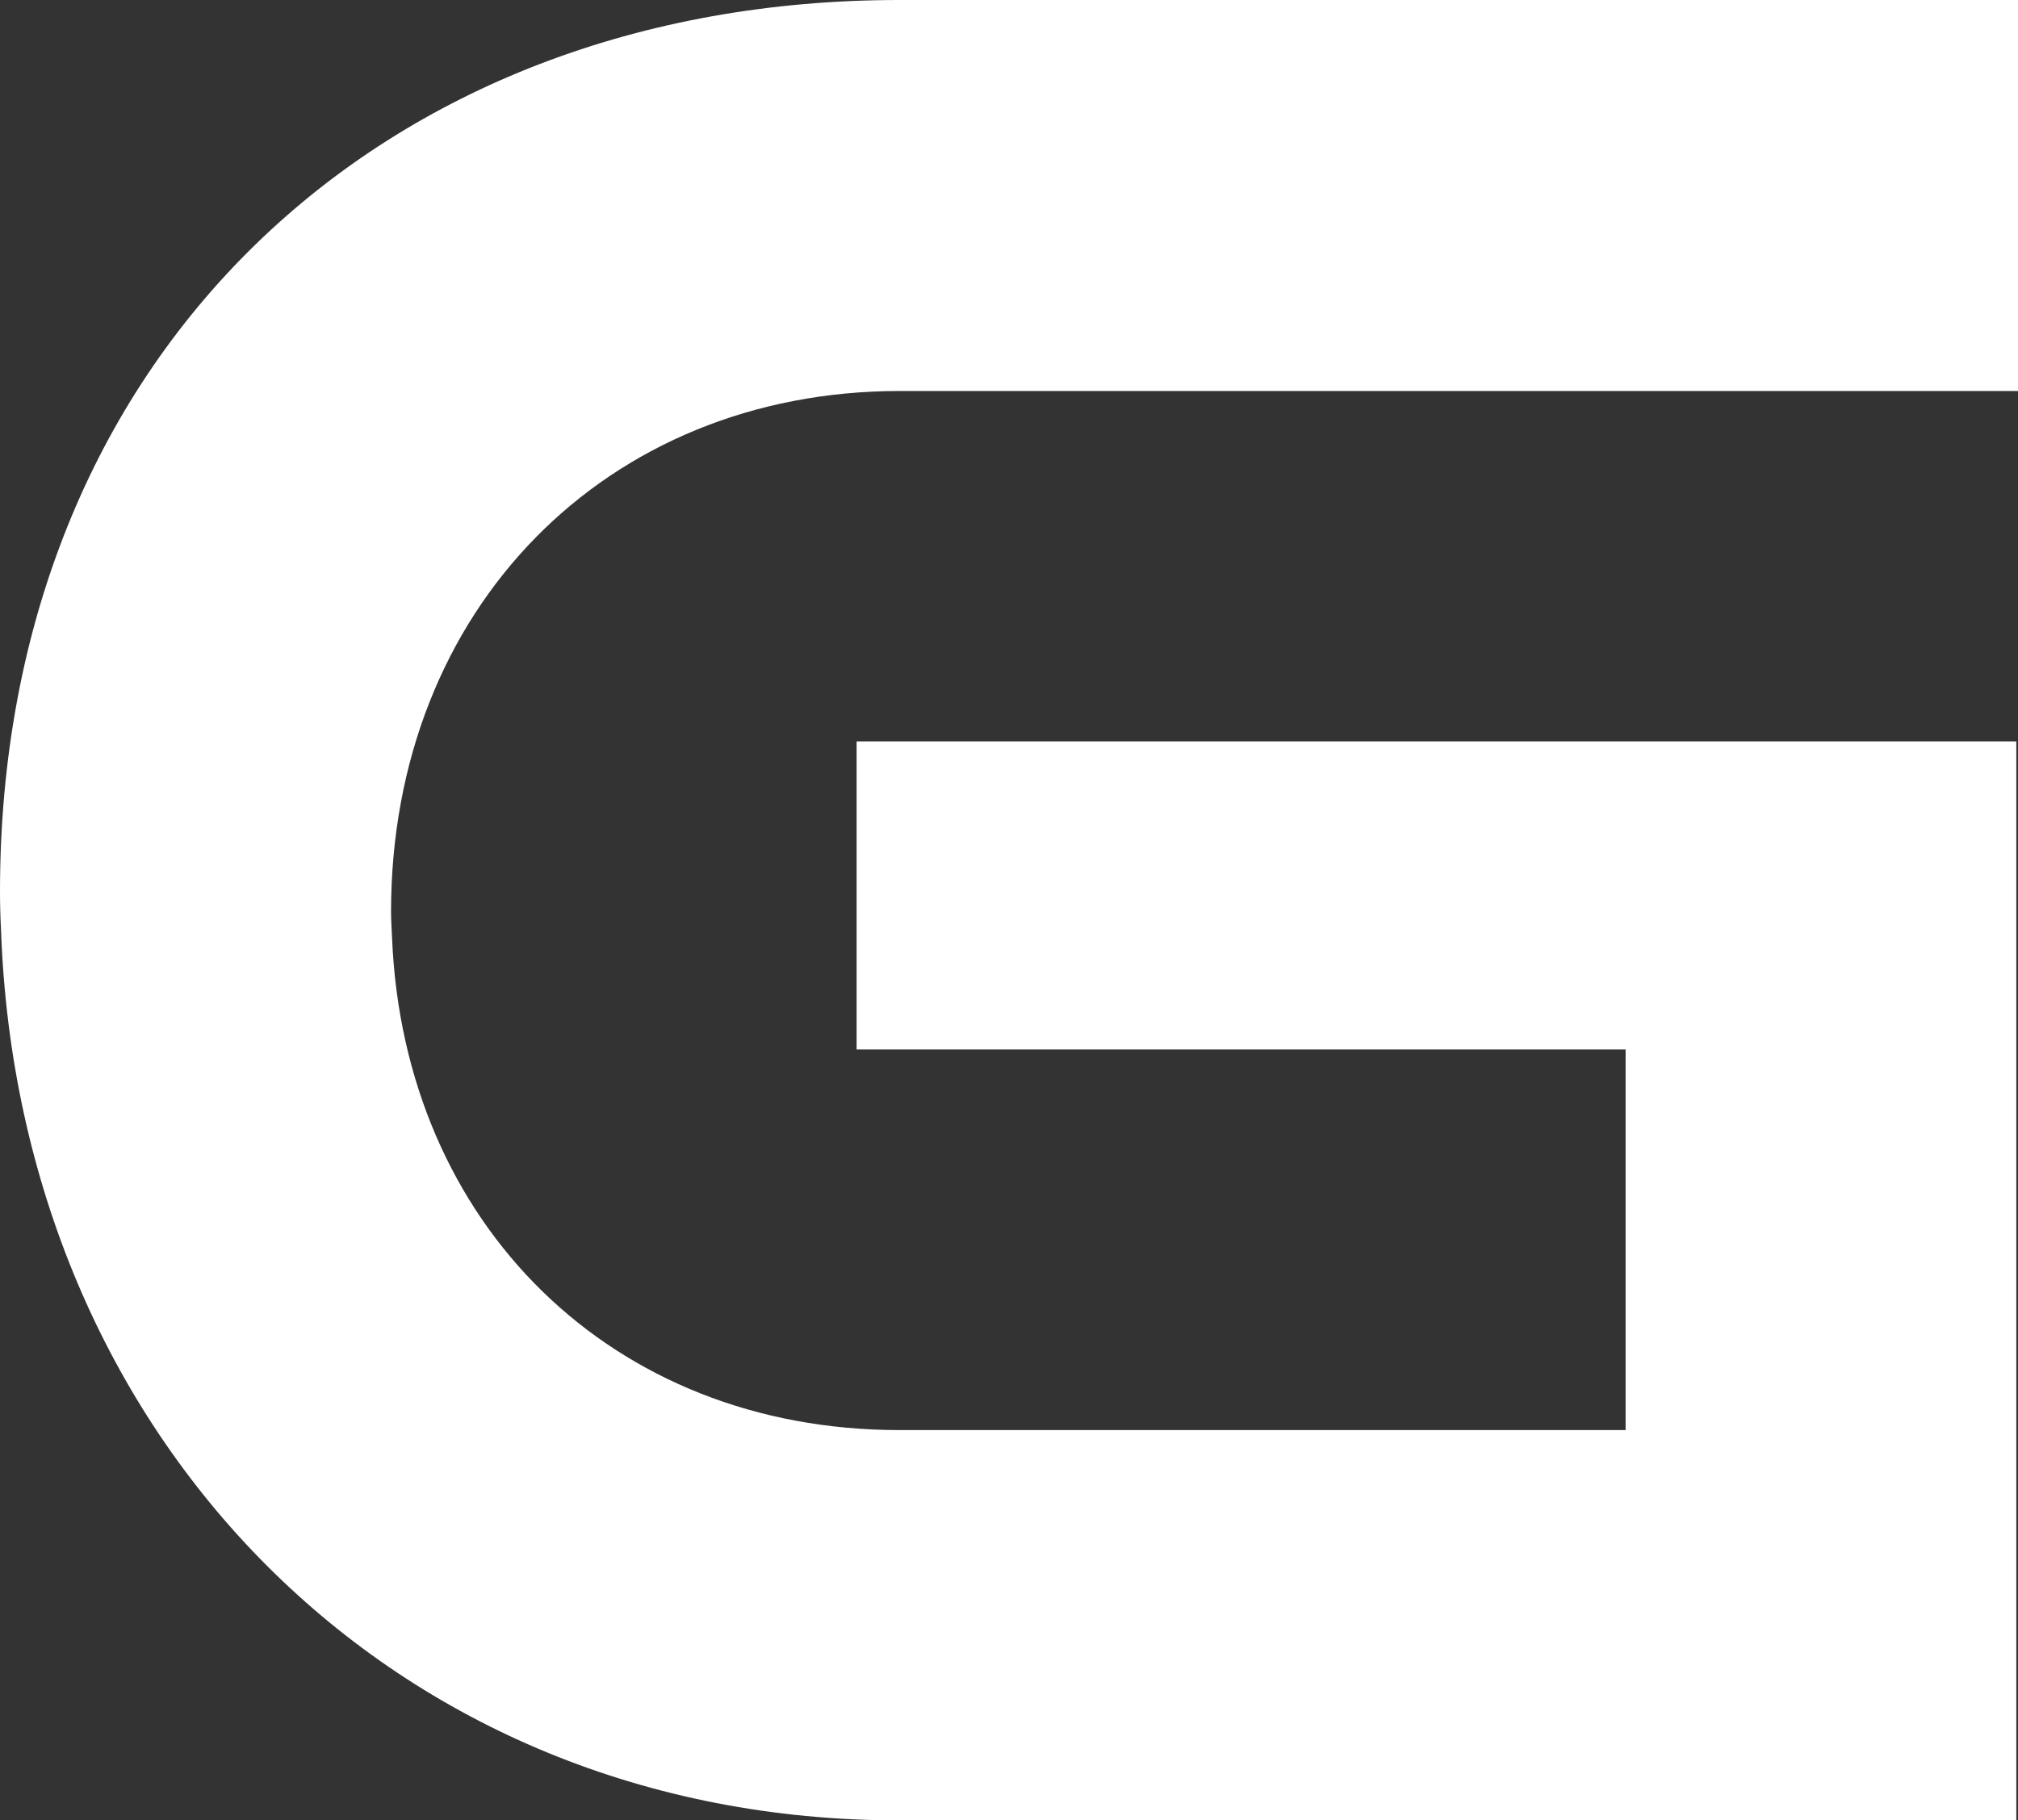 <?xml version="1.0" encoding="UTF-8"?>
<svg id="Layer_2" data-name="Layer 2" xmlns="http://www.w3.org/2000/svg" viewBox="0 0 60.12 54.24">
  <rect x="0" y="0" width="60.12" height="54.24" fill="#333333" stroke="none"/>
  <defs>
    <style>
      .cls-1 {
        fill: #fff;
      }
    </style>
  </defs>
  <g id="Layer_1-2" data-name="Layer 1">
    <path class="cls-1" d="M0,26.56c0,.38.01.76.03,1.13.53,15.18,11.69,26.55,26.76,26.55h33.28V22.09H25.52v9.18h22.91v11.34h-21.64c-8.55,0-14.76-6.13-15.11-14.67-.01-.26-.03-.51-.03-.77,0-9.03,6.42-15.52,15.15-15.52h33.33V0H26.79C11.34,0,0,10.6,0,26.56Z"/>
  </g>
</svg>